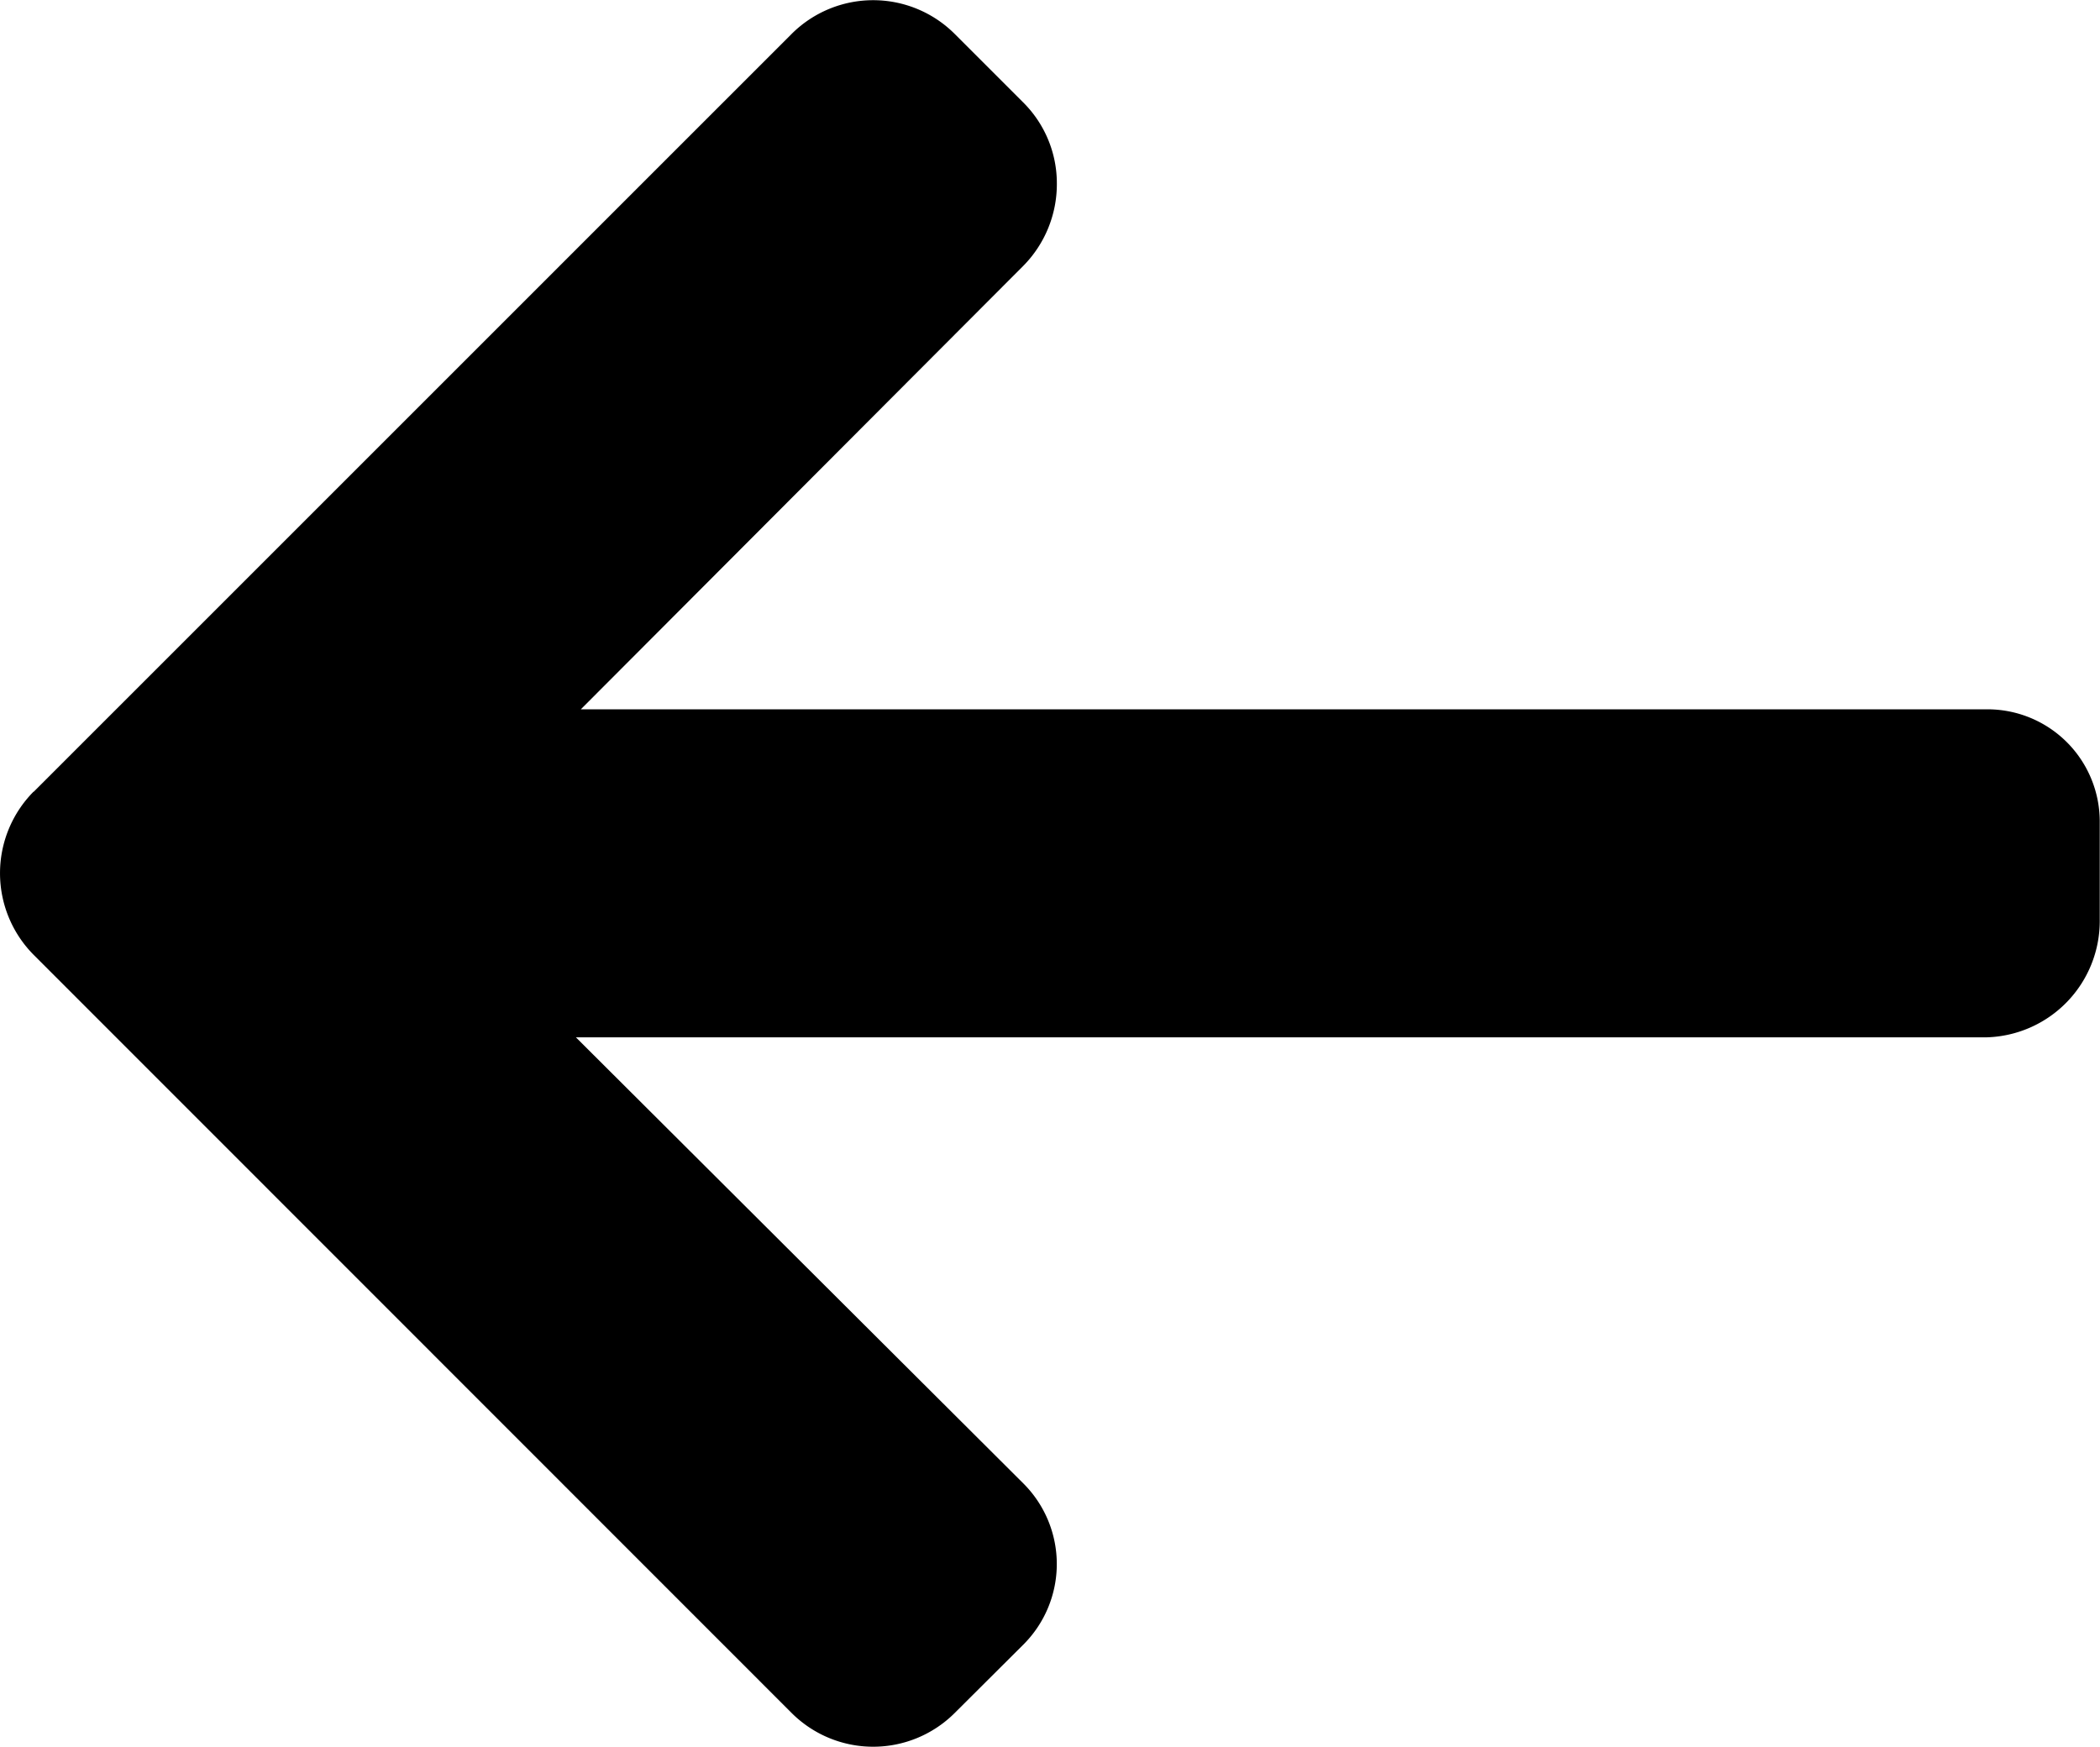 <svg id="right-arrow_2_" data-name="right-arrow(2)" xmlns="http://www.w3.org/2000/svg" width="8.117" height="6.753" viewBox="0 0 8.117 6.753">
  <g id="Group_186" data-name="Group 186">
    <path id="Path_452" data-name="Path 452" d="M.13,44.407l2.931-2.931a.446.446,0,0,1,.628,0l.266.266a.441.441,0,0,1,.13.314.45.45,0,0,1-.13.318l-1.71,1.714H7.678a.434.434,0,0,1,.438.437V44.9a.45.45,0,0,1-.438.456H2.226L3.955,47.08a.44.44,0,0,1,0,.624l-.266.265a.446.446,0,0,1-.628,0L.13,45.037a.448.448,0,0,1,0-.631Z" transform="translate(0 -41.346)"/>
  </g>
</svg>
